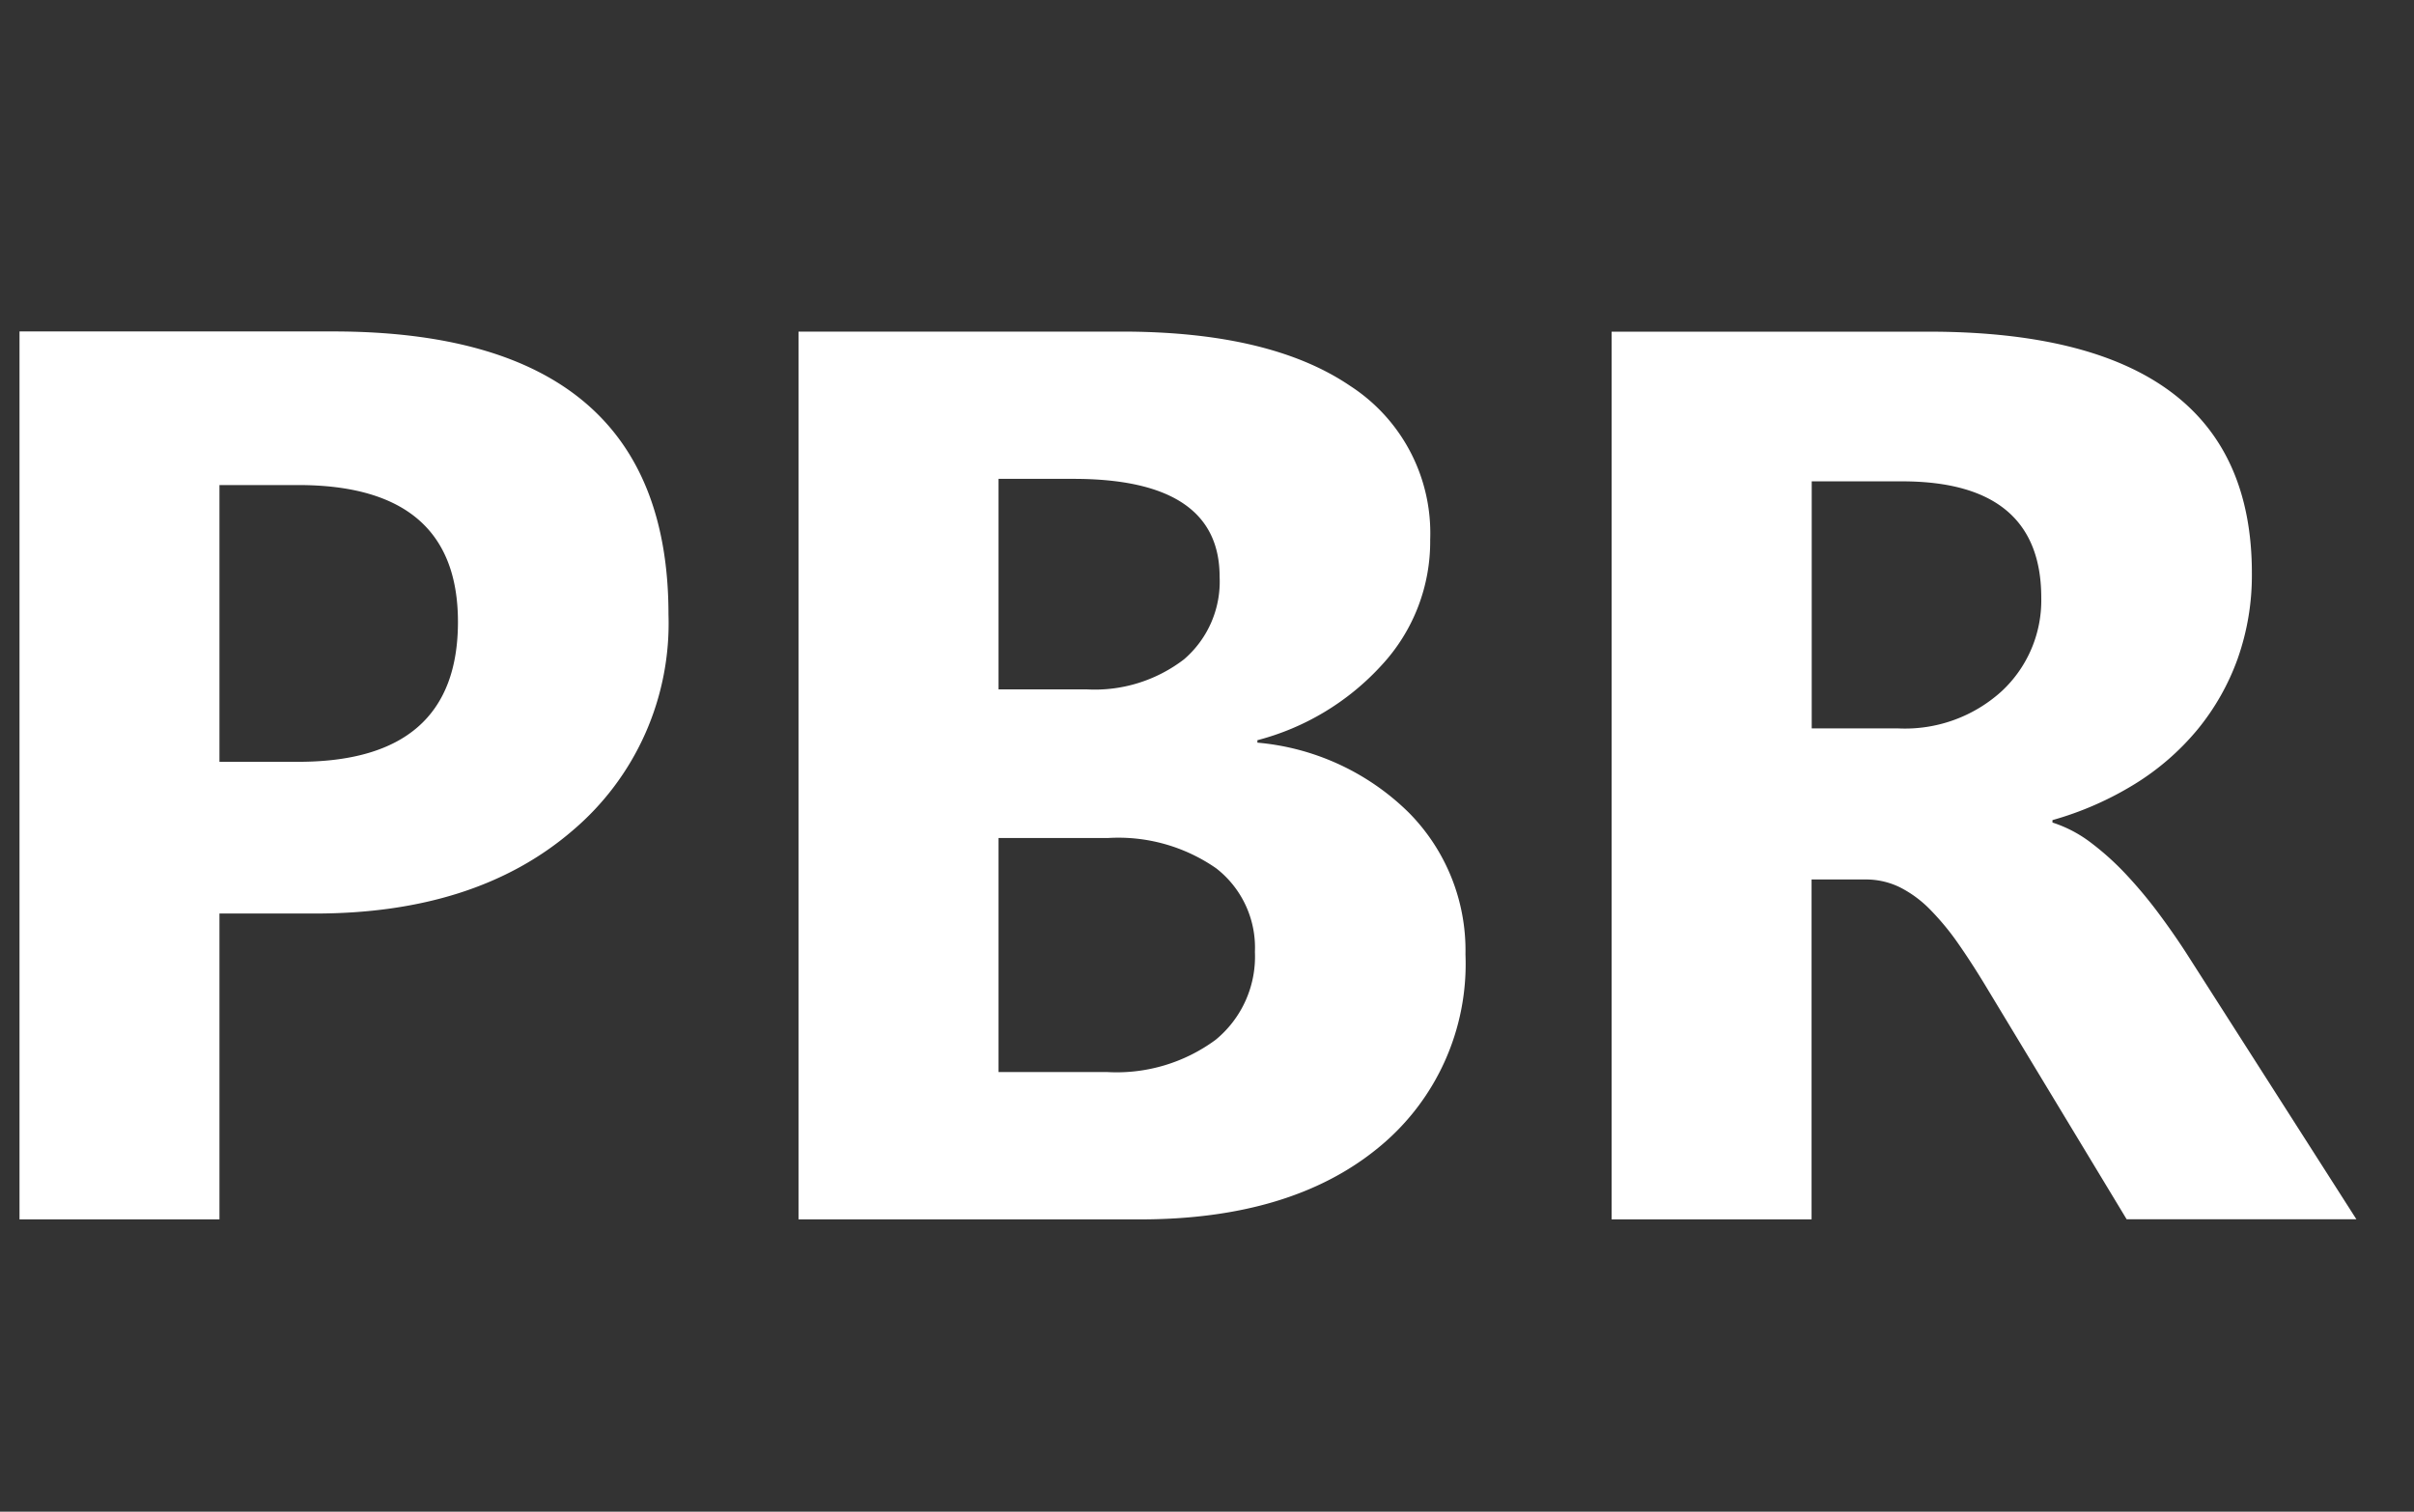<svg xmlns="http://www.w3.org/2000/svg" width="99" height="62" viewBox="0 0 99 62">
  <rect x="0" y="0" width="99" height="62" fill="#333333" stroke="none"/>
  <defs>
    <style>
      .cls-1 {
        fill: #fff;
        fill-rule: evenodd;
      }
    </style>
  </defs>
  <path id="PBR" class="cls-1" d="M12.914,37.468q6.6,0,10.552-3.39A11.137,11.137,0,0,0,27.415,25.2q0-11.605-13.764-11.606H0.8V50.013H9V37.468h3.911ZM12.229,19.894q6.552,0,6.552,5.612,0,5.74-6.552,5.739H9V19.894h3.225ZM46.741,50.013q6.2,0,9.777-2.933A9.72,9.72,0,0,0,60.1,39.144a8.026,8.026,0,0,0-2.324-5.815,10.094,10.094,0,0,0-6.209-2.87v-0.1a10.473,10.473,0,0,0,5.092-3.073,7.454,7.454,0,0,0,1.994-5.155,7.188,7.188,0,0,0-3.276-6.3Q52.1,13.6,46,13.6H32.748V50.013H46.741ZM44.024,19.64q5.993,0,5.993,4.012a4.2,4.2,0,0,1-1.46,3.39,6.01,6.01,0,0,1-4,1.232H40.951V19.64h3.073ZM45.446,34.37a7.024,7.024,0,0,1,4.432,1.244,4.117,4.117,0,0,1,1.587,3.428,4.411,4.411,0,0,1-1.613,3.606A6.84,6.84,0,0,1,45.4,43.969H40.951v-9.6h4.5Zm44.315,4.876q-0.533-.838-1.181-1.714a18.657,18.657,0,0,0-1.359-1.638,11.291,11.291,0,0,0-1.473-1.333,5.223,5.223,0,0,0-1.575-.825v-0.1a13.293,13.293,0,0,0,3.365-1.473,10.465,10.465,0,0,0,2.578-2.235,9.775,9.775,0,0,0,1.651-2.908,10.258,10.258,0,0,0,.584-3.517q0-9.9-13.257-9.9h-13V50.013h8.2V36.071H76.5a3.16,3.16,0,0,1,1.409.317,4.709,4.709,0,0,1,1.244.914,10.624,10.624,0,0,1,1.181,1.435q0.584,0.838,1.219,1.9l5.663,9.371h9.422ZM78,19.742q5.714,0,5.714,4.774a5.085,5.085,0,0,1-1.625,3.835,5.894,5.894,0,0,1-4.241,1.524H74.3V19.742H78Z"/>
</svg>
